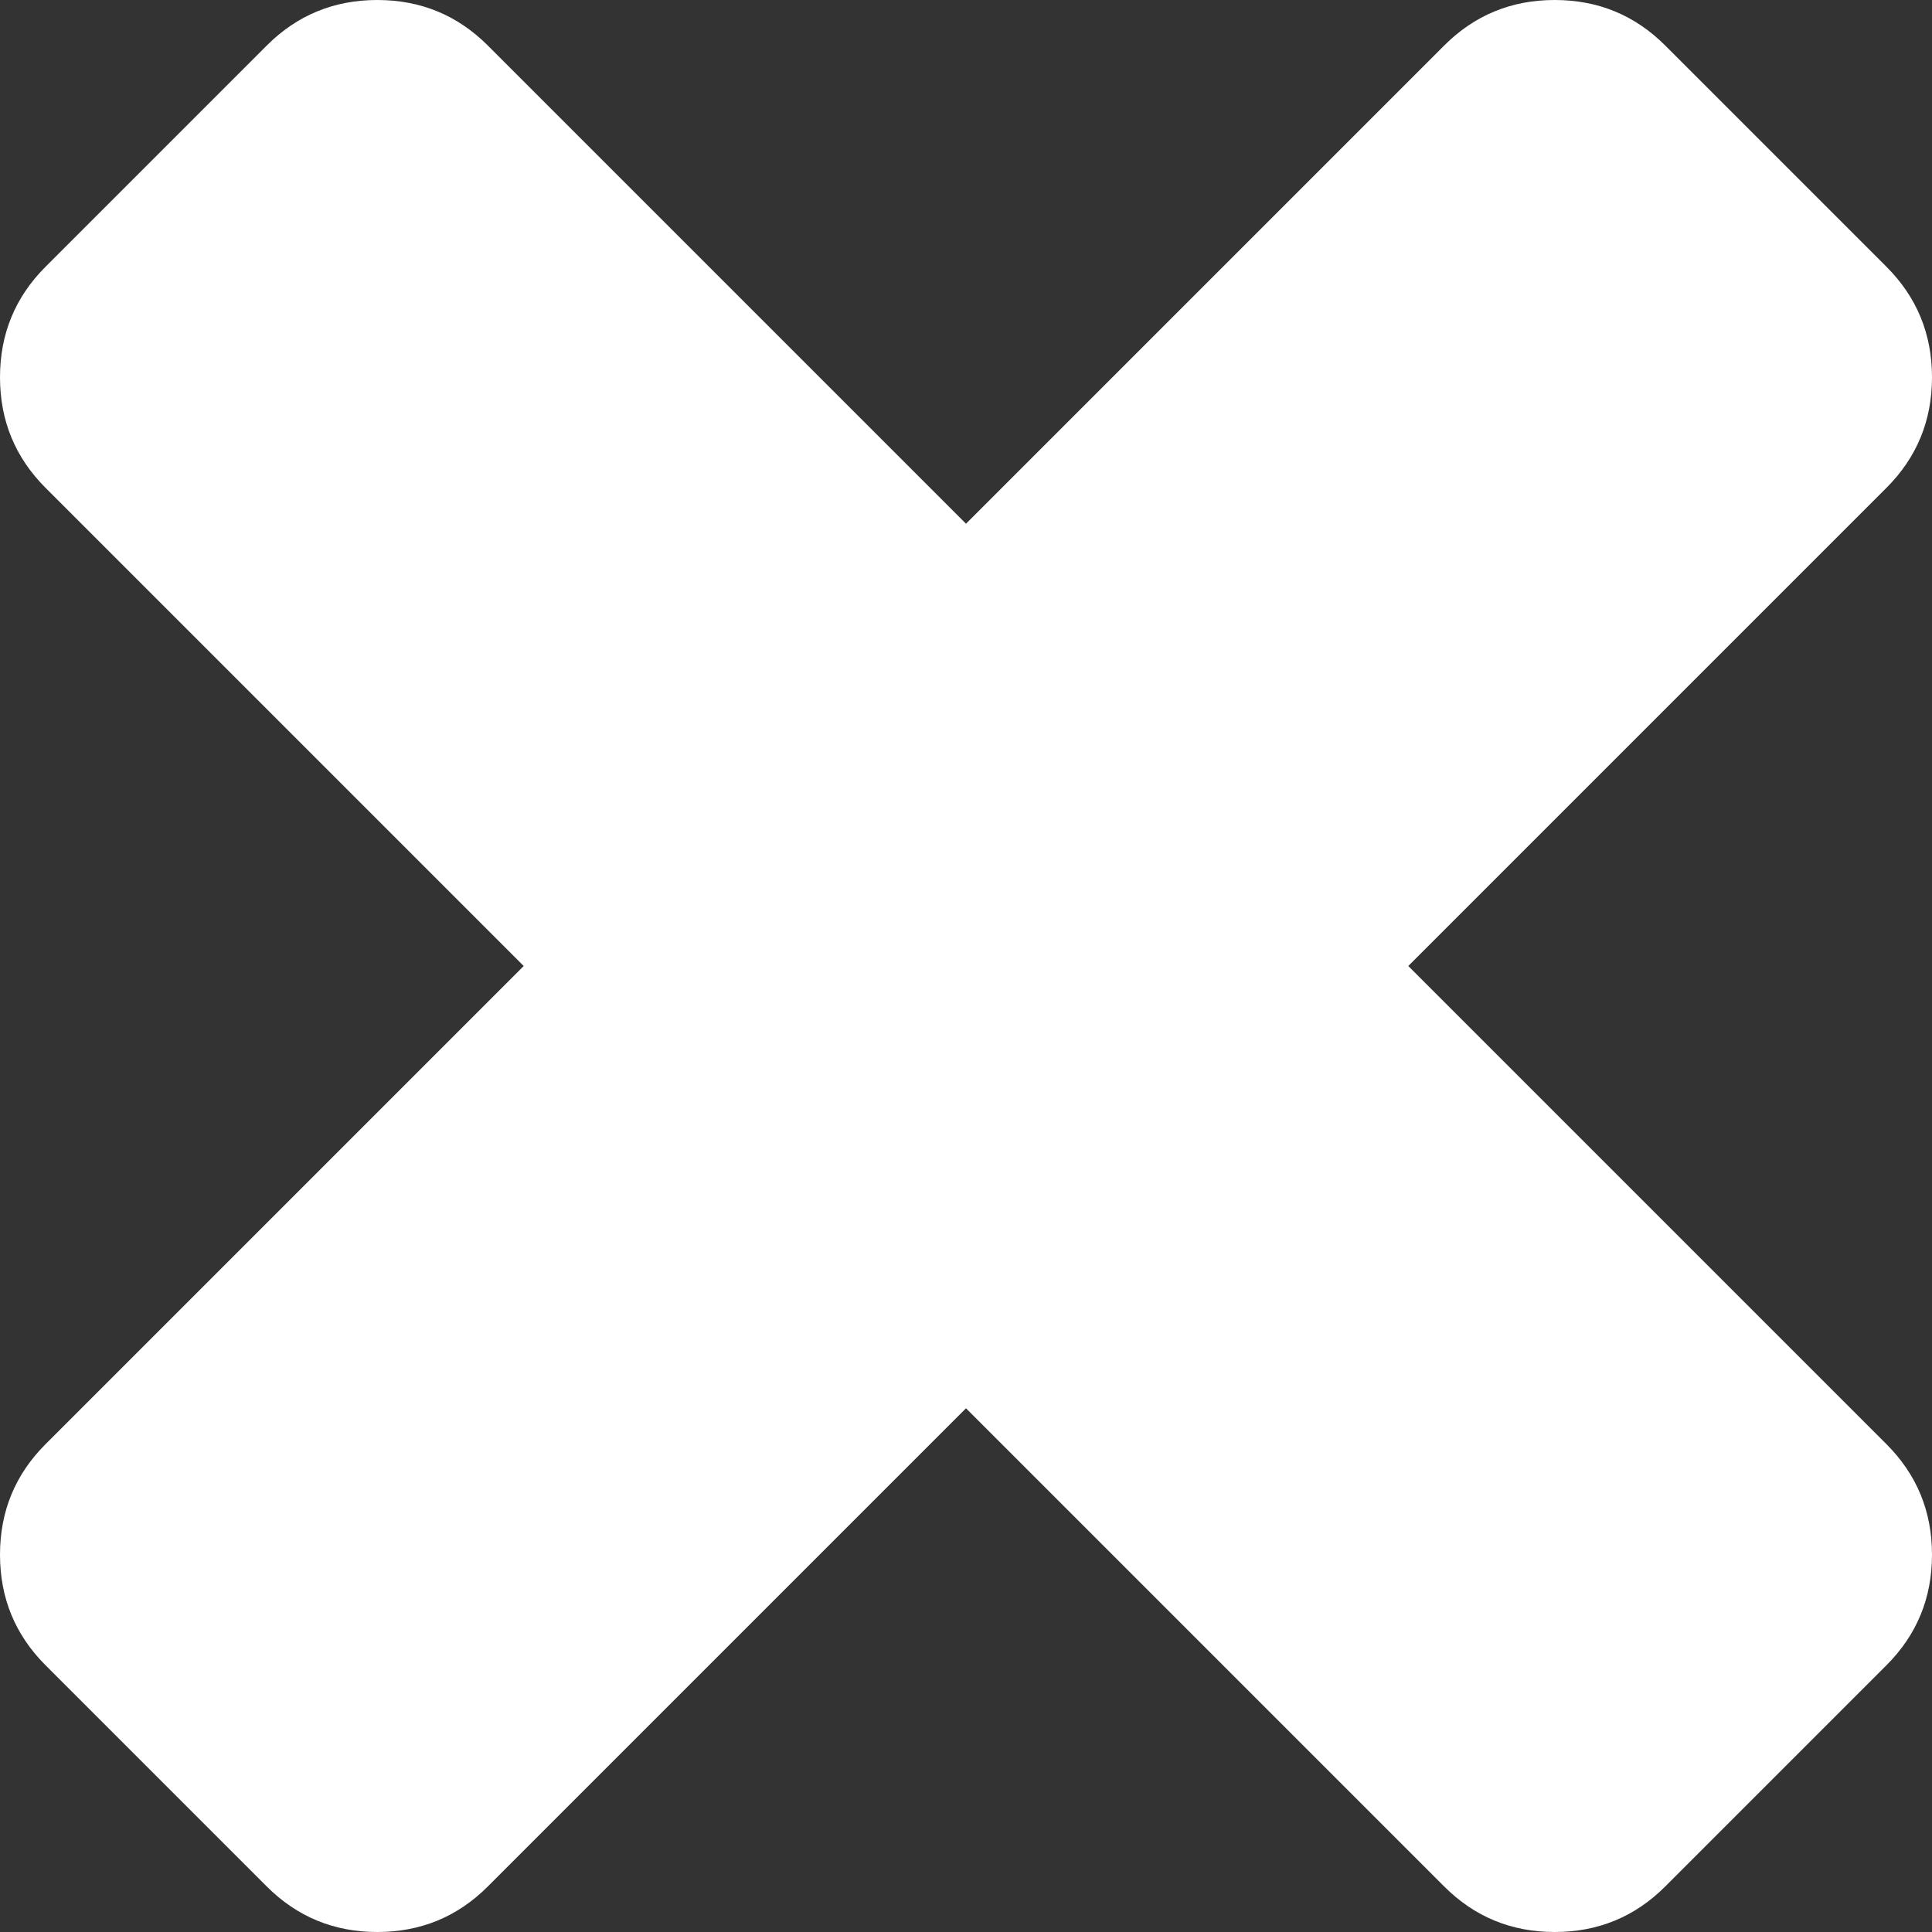 ﻿<?xml version="1.0" encoding="utf-8"?>
<svg version="1.1" xmlns:xlink="http://www.w3.org/1999/xlink" width="14px" height="14px" xmlns="http://www.w3.org/2000/svg">
  <rect width="100%" height="100%" fill="#333333" stroke="none"/>
  <g transform="matrix(1 0 0 1 -282 -23 )">
    <path d="M 13.67 10.465  C 13.89 10.685  14 10.952  14 11.266  C 14 11.58  13.89 11.847  13.67 12.067  L 12.067 13.67  C 11.847 13.89  11.58 14  11.266 14  C 10.952 14  10.685 13.89  10.465 13.67  L 7 10.205  L 3.535 13.67  C 3.315 13.89  3.048 14  2.734 14  C 2.42 14  2.153 13.89  1.933 13.67  L 0.33 12.067  C 0.11 11.847  0 11.58  0 11.266  C 0 10.952  0.11 10.685  0.33 10.465  L 3.795 7  L 0.33 3.535  C 0.11 3.315  0 3.048  0 2.734  C 0 2.42  0.11 2.153  0.33 1.933  L 1.933 0.33  C 2.153 0.11  2.42 0  2.734 0  C 3.048 0  3.315 0.11  3.535 0.33  L 7 3.795  L 10.465 0.33  C 10.685 0.11  10.952 0  11.266 0  C 11.58 0  11.847 0.11  12.067 0.33  L 13.67 1.933  C 13.89 2.153  14 2.42  14 2.734  C 14 3.048  13.89 3.315  13.67 3.535  L 10.205 7  L 13.67 10.465  Z " fill-rule="nonzero" fill="#ffffff" stroke="none" transform="matrix(1 0 0 1 282 23 )" />
  </g>
</svg>